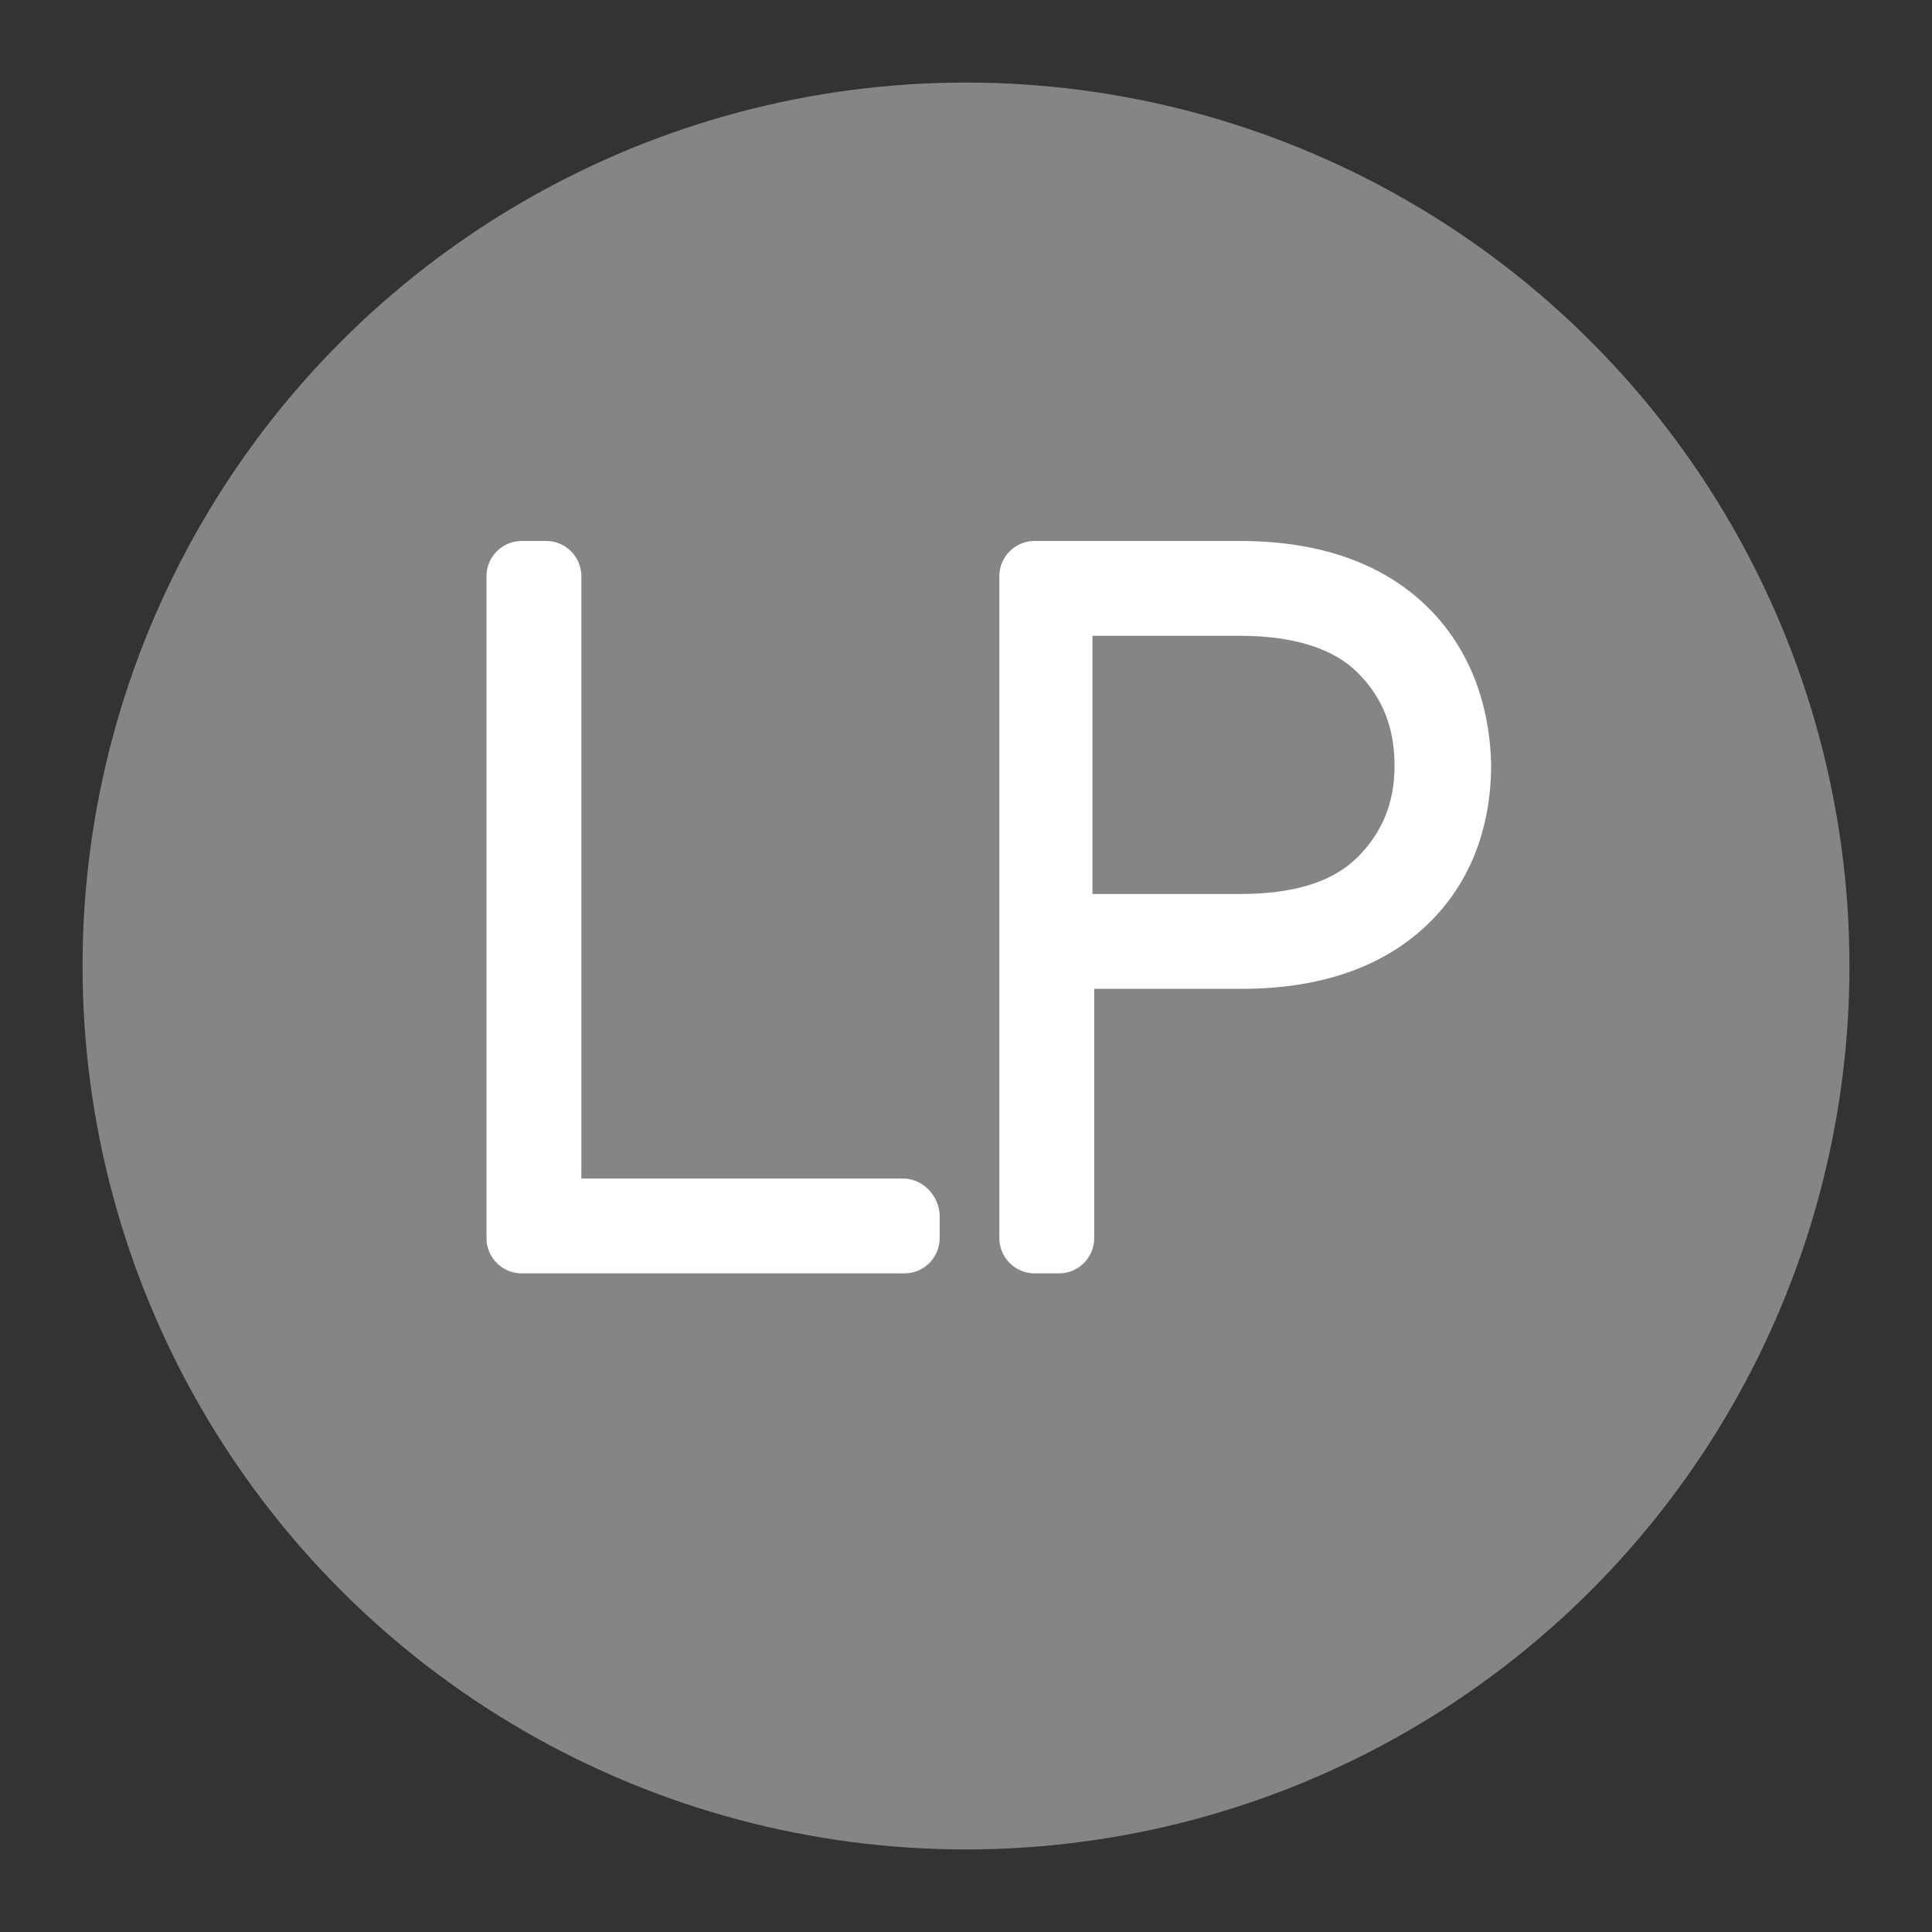 <?xml version="1.0" encoding="utf-8"?>
<!-- Generator: Adobe Illustrator 16.0.4, SVG Export Plug-In . SVG Version: 6.00 Build 0)  -->
<!DOCTYPE svg PUBLIC "-//W3C//DTD SVG 1.1//EN" "http://www.w3.org/Graphics/SVG/1.1/DTD/svg11.dtd">
<svg version="1.1" id="Layer_1" xmlns="http://www.w3.org/2000/svg" xmlns:xlink="http://www.w3.org/1999/xlink" x="0px" y="0px"
	 width="110px" height="110px" viewBox="0 0 110 110" enable-background="new 0 0 110 110" xml:space="preserve">
<rect x="0" y="0" width="110" height="110" fill="#333333" stroke="none"/>
<g id="label_1_" opacity="0.4">
	<circle fill="#FFFFFF" cx="55" cy="55" r="50.3"/>
</g>
<g>
	<path fill="#FFFFFF" d="M51.4,67.1H33.1V32.8c0-1.1-0.9-2-2-2h-1.4c-1.1,0-2,0.9-2,2v37.7c0,1.1,0.9,2,2,2h21.8c1.1,0,2-0.9,2-2
		v-1.4C53.4,68,52.5,67.1,51.4,67.1z"/>
	<path fill="#FFFFFF" d="M81,34.3c-2.5-2.3-6-3.5-10.4-3.5H58.9c-1.1,0-2,0.9-2,2v37.7c0,1.1,0.9,2,2,2h1.4c1.1,0,2-0.9,2-2V56.3
		h8.4c4.4,0,7.9-1.2,10.4-3.5c2.5-2.3,3.8-5.5,3.8-9.3C84.8,39.8,83.5,36.6,81,34.3z M70.6,50.9h-8.4V36.2h8.4c3,0,5.3,0.7,6.7,2.1
		c1.4,1.4,2.1,3.1,2.1,5.3c0,2.1-0.7,3.8-2.1,5.2C75.9,50.2,73.7,50.9,70.6,50.9z"/>
</g>
</svg>
